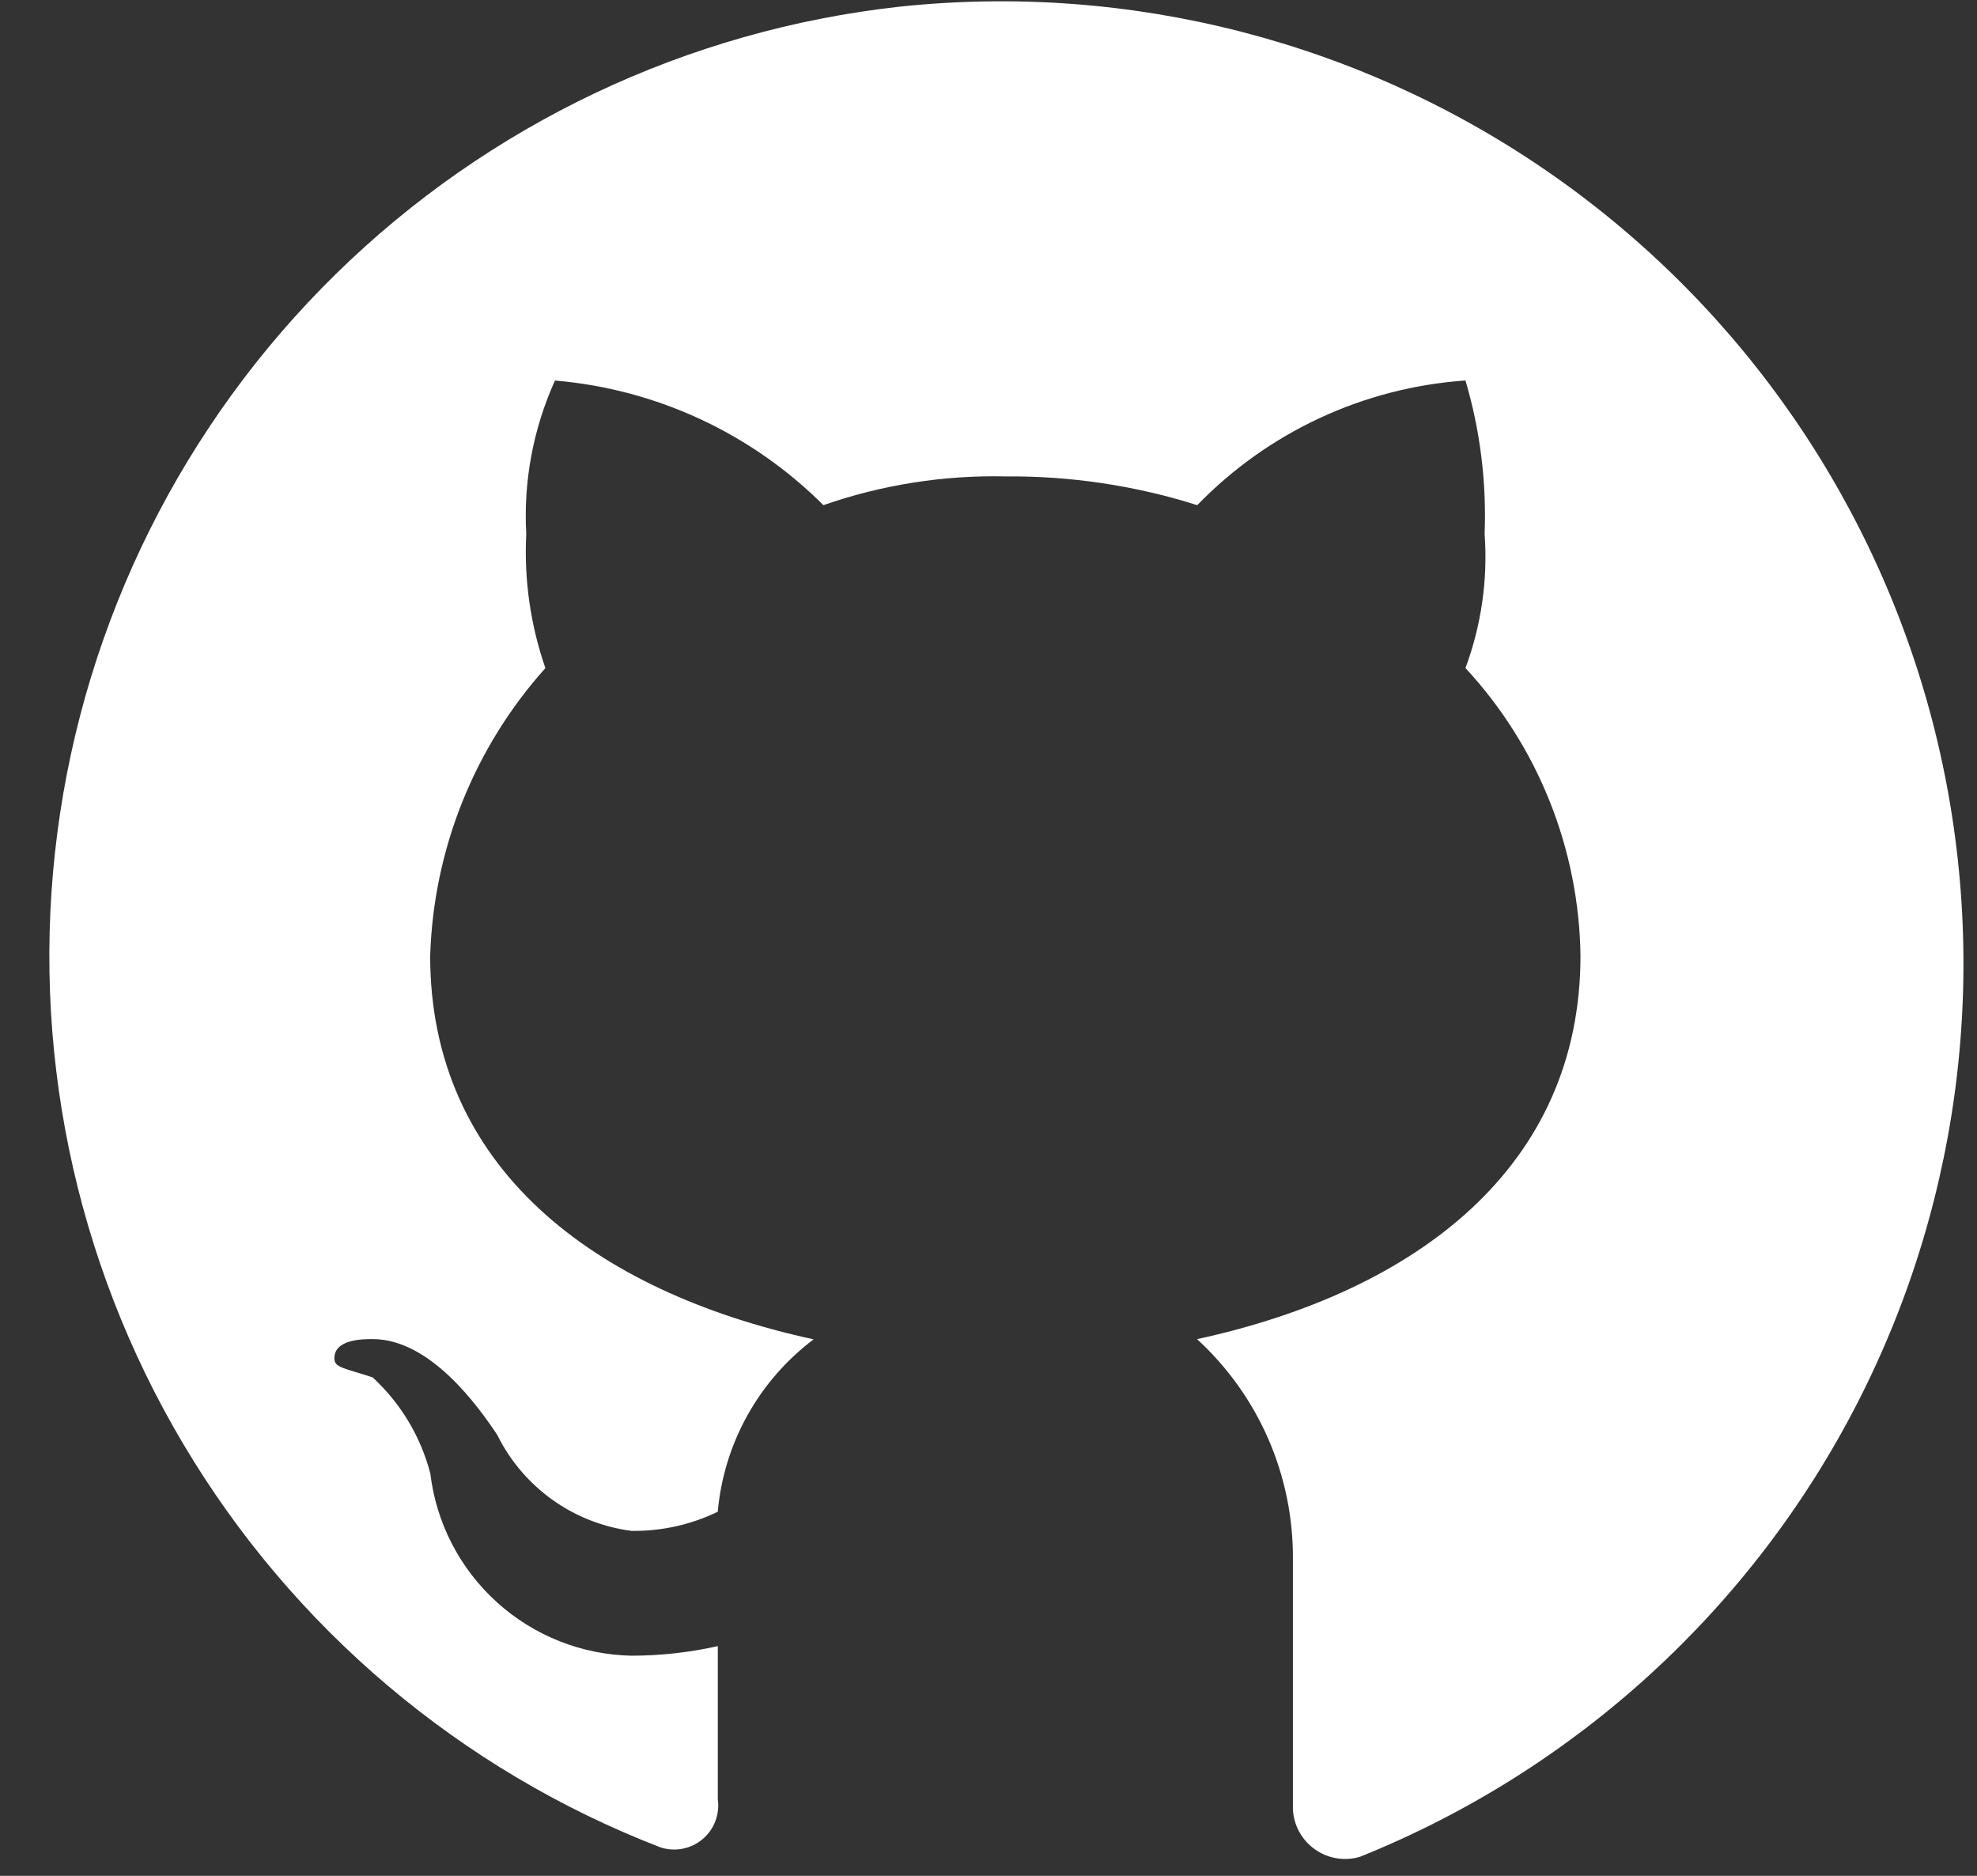 <svg width="39" height="37" viewBox="0 0 39 37" fill="none" xmlns="http://www.w3.org/2000/svg">
<rect x="0" y="0" width="39" height="37" fill="#333333" stroke="none"/>
<path d="M17.752 0.131C13.557 0.593 9.638 2.451 6.624 5.406C3.611 8.361 1.676 12.242 1.131 16.428C0.586 20.613 1.462 24.86 3.619 28.488C5.776 32.117 9.088 34.916 13.025 36.437C13.165 36.484 13.315 36.494 13.46 36.466C13.606 36.439 13.742 36.375 13.855 36.28C13.969 36.186 14.057 36.064 14.11 35.926C14.163 35.788 14.181 35.638 14.16 35.492V32.469C13.602 32.594 13.032 32.657 12.46 32.658C11.476 32.639 10.532 32.264 9.803 31.604C9.073 30.944 8.606 30.042 8.489 29.065C8.3 28.337 7.905 27.679 7.352 27.169C6.785 26.98 6.596 26.98 6.596 26.791C6.596 26.413 7.163 26.413 7.352 26.413C8.487 26.413 9.432 27.737 9.81 28.304C10.061 28.813 10.435 29.252 10.897 29.582C11.359 29.913 11.896 30.123 12.459 30.196C13.047 30.204 13.63 30.075 14.159 29.818C14.219 29.151 14.418 28.503 14.744 27.917C15.07 27.332 15.515 26.821 16.05 26.418C11.701 25.473 8.486 23.018 8.486 18.854C8.551 16.753 9.356 14.743 10.759 13.178C10.464 12.328 10.336 11.429 10.381 10.531C10.324 9.492 10.519 8.454 10.948 7.506C12.948 7.675 14.823 8.546 16.243 9.964C17.397 9.562 18.614 9.37 19.836 9.397C21.119 9.386 22.395 9.577 23.618 9.964C25.018 8.52 26.902 7.644 28.909 7.505C29.199 8.486 29.326 9.508 29.287 10.53C29.352 11.429 29.223 12.332 28.909 13.177C30.341 14.722 31.149 16.744 31.178 18.85C31.178 23.01 27.963 25.468 23.614 26.414C24.216 26.966 24.696 27.638 25.022 28.387C25.347 29.137 25.512 29.946 25.505 30.763V35.679C25.511 35.836 25.553 35.989 25.628 36.127C25.703 36.265 25.808 36.384 25.936 36.475C26.064 36.567 26.21 36.627 26.365 36.653C26.52 36.679 26.679 36.669 26.829 36.624C31.08 34.915 34.569 31.727 36.654 27.648C38.738 23.569 39.277 18.873 38.172 14.427C37.066 9.982 34.39 6.086 30.637 3.458C26.884 0.831 22.308 -0.351 17.752 0.131Z" fill="white"/>
</svg>
